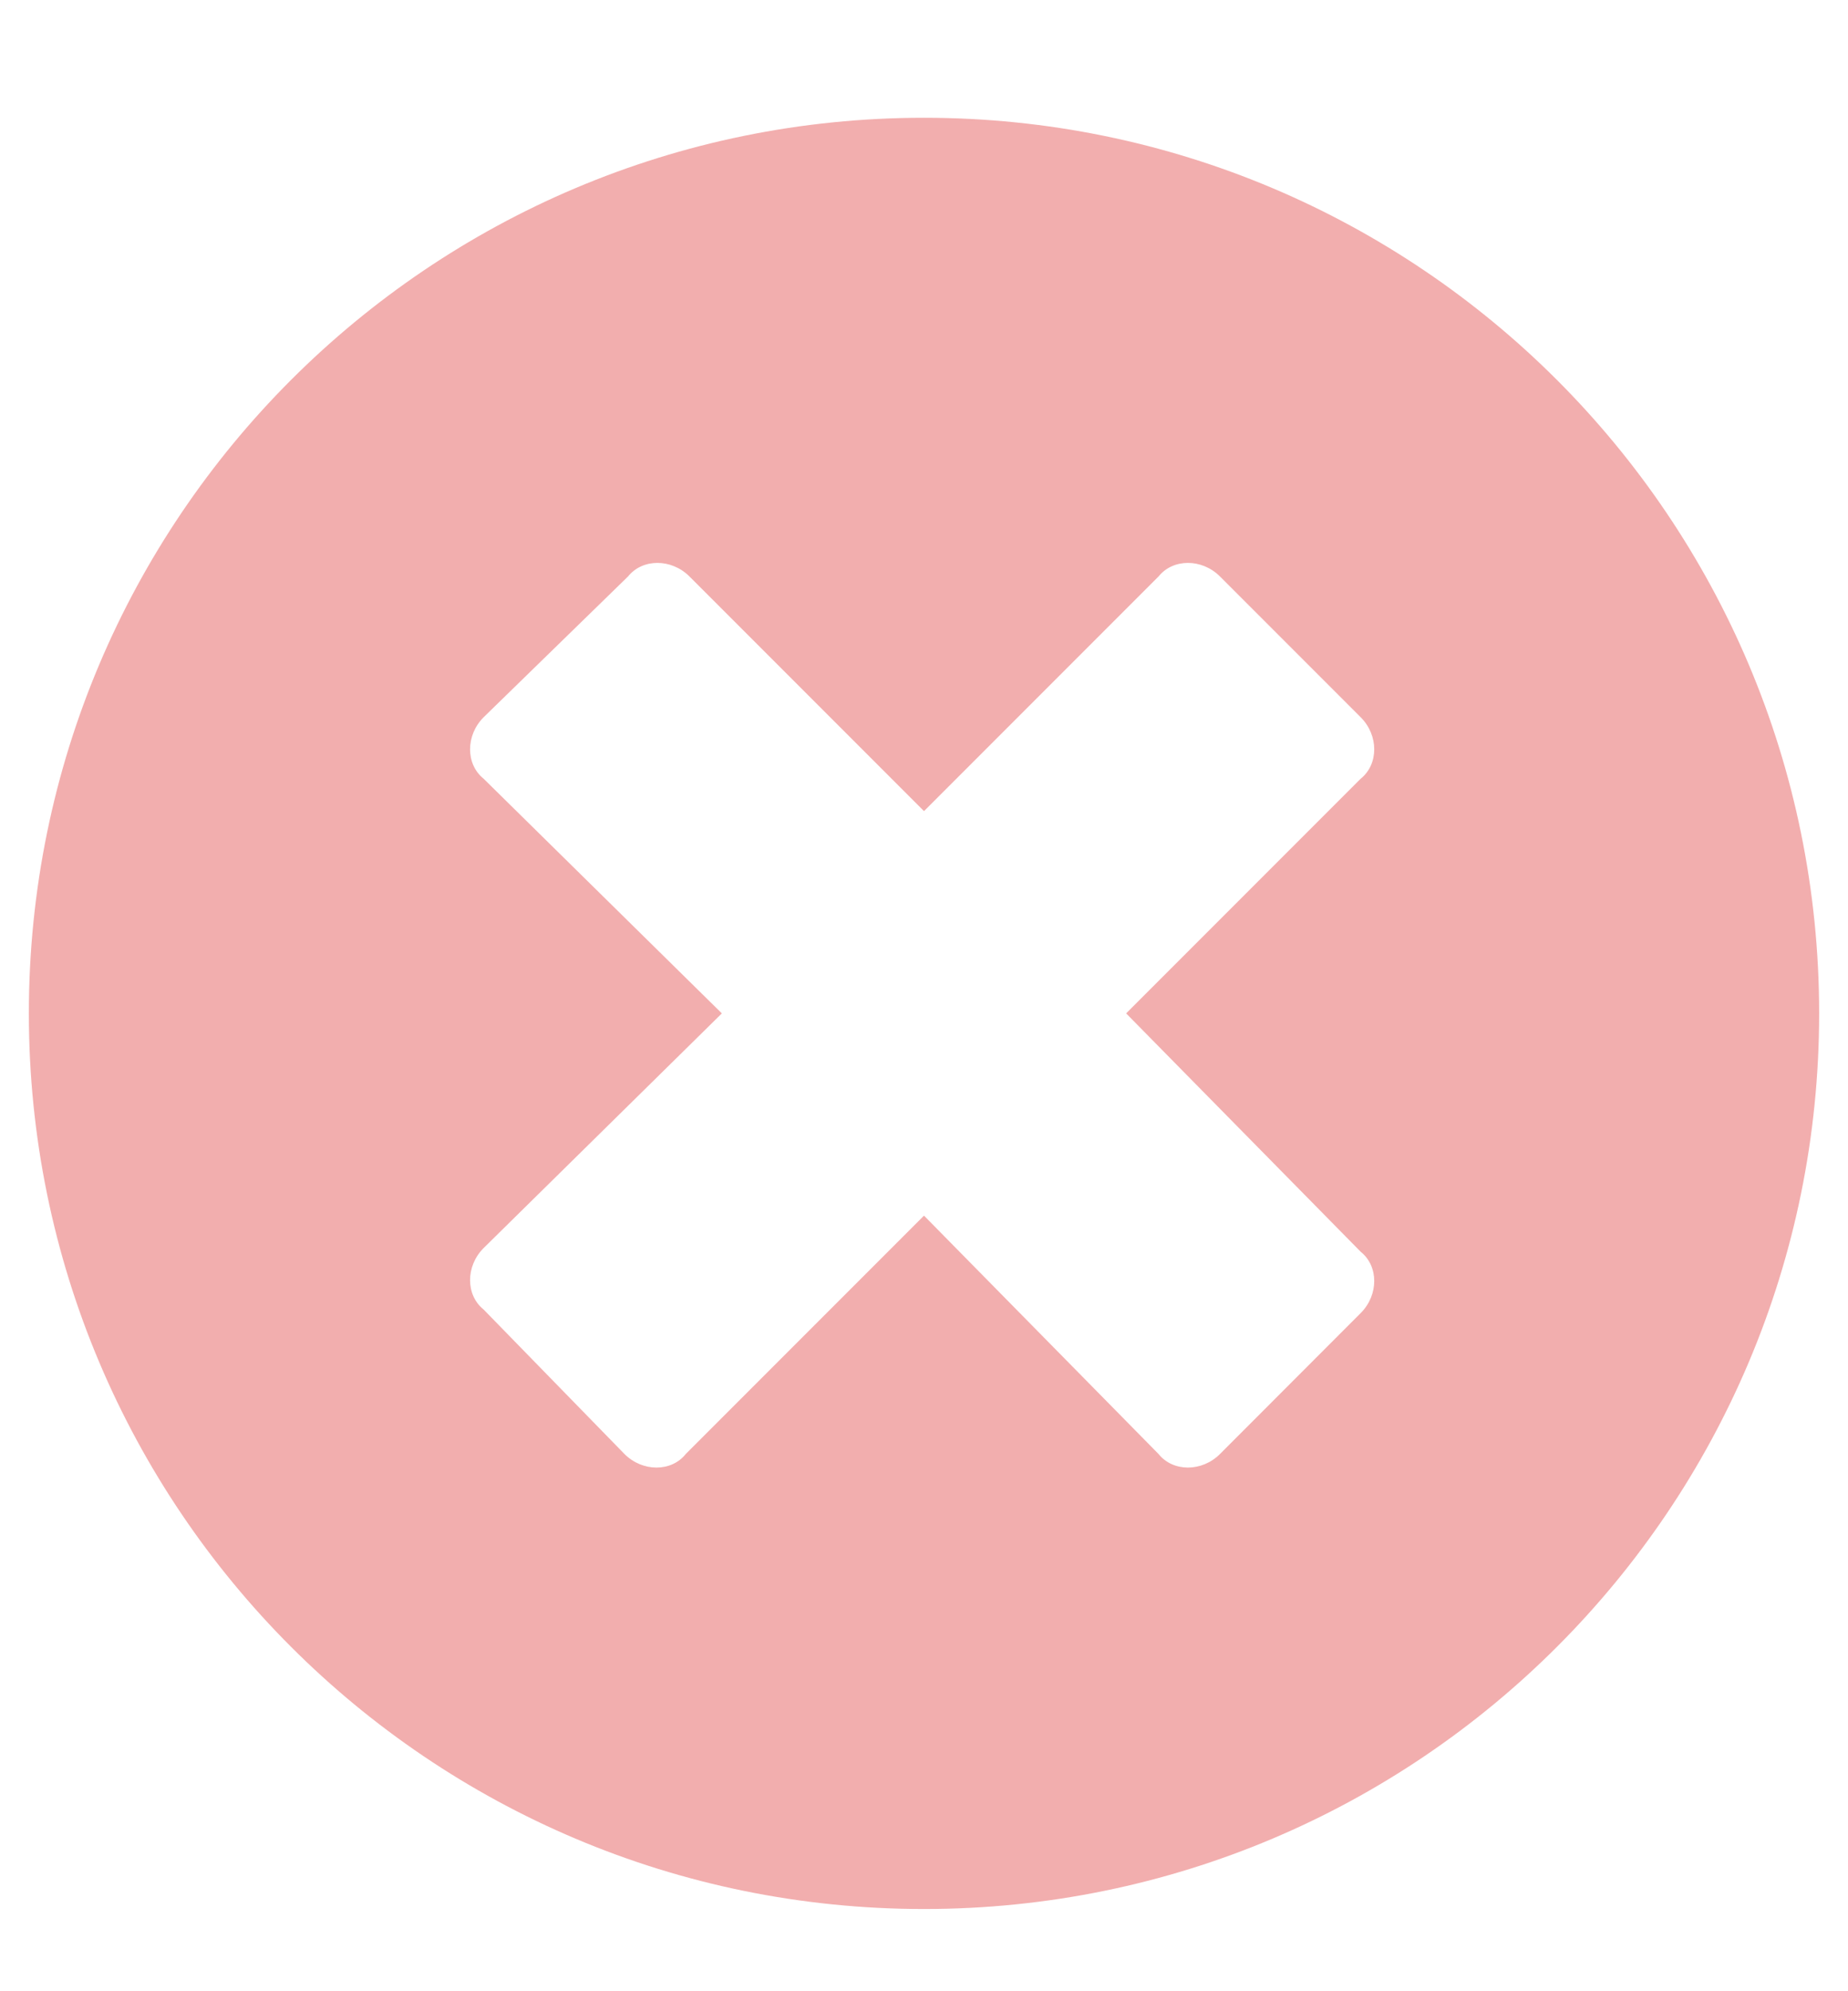 <svg width="13" height="14" viewBox="0 0 13 14" fill="none" xmlns="http://www.w3.org/2000/svg">
<path d="M6.5 0.828C3.021 0.828 0.203 3.646 0.203 7.125C0.203 10.604 3.021 13.422 6.5 13.422C9.979 13.422 12.797 10.604 12.797 7.125C12.797 3.646 9.979 0.828 6.5 0.828ZM9.572 8.801C9.699 8.902 9.699 9.105 9.572 9.232L8.582 10.223C8.455 10.35 8.252 10.35 8.15 10.223L6.5 8.547L4.824 10.223C4.723 10.35 4.52 10.35 4.393 10.223L3.402 9.207C3.275 9.105 3.275 8.902 3.402 8.775L5.078 7.125L3.402 5.475C3.275 5.373 3.275 5.17 3.402 5.043L4.418 4.053C4.52 3.926 4.723 3.926 4.85 4.053L6.5 5.703L8.15 4.053C8.252 3.926 8.455 3.926 8.582 4.053L9.572 5.043C9.699 5.17 9.699 5.373 9.572 5.475L7.922 7.125L9.572 8.801Z" fill="#F2AEAE"/>
</svg>
